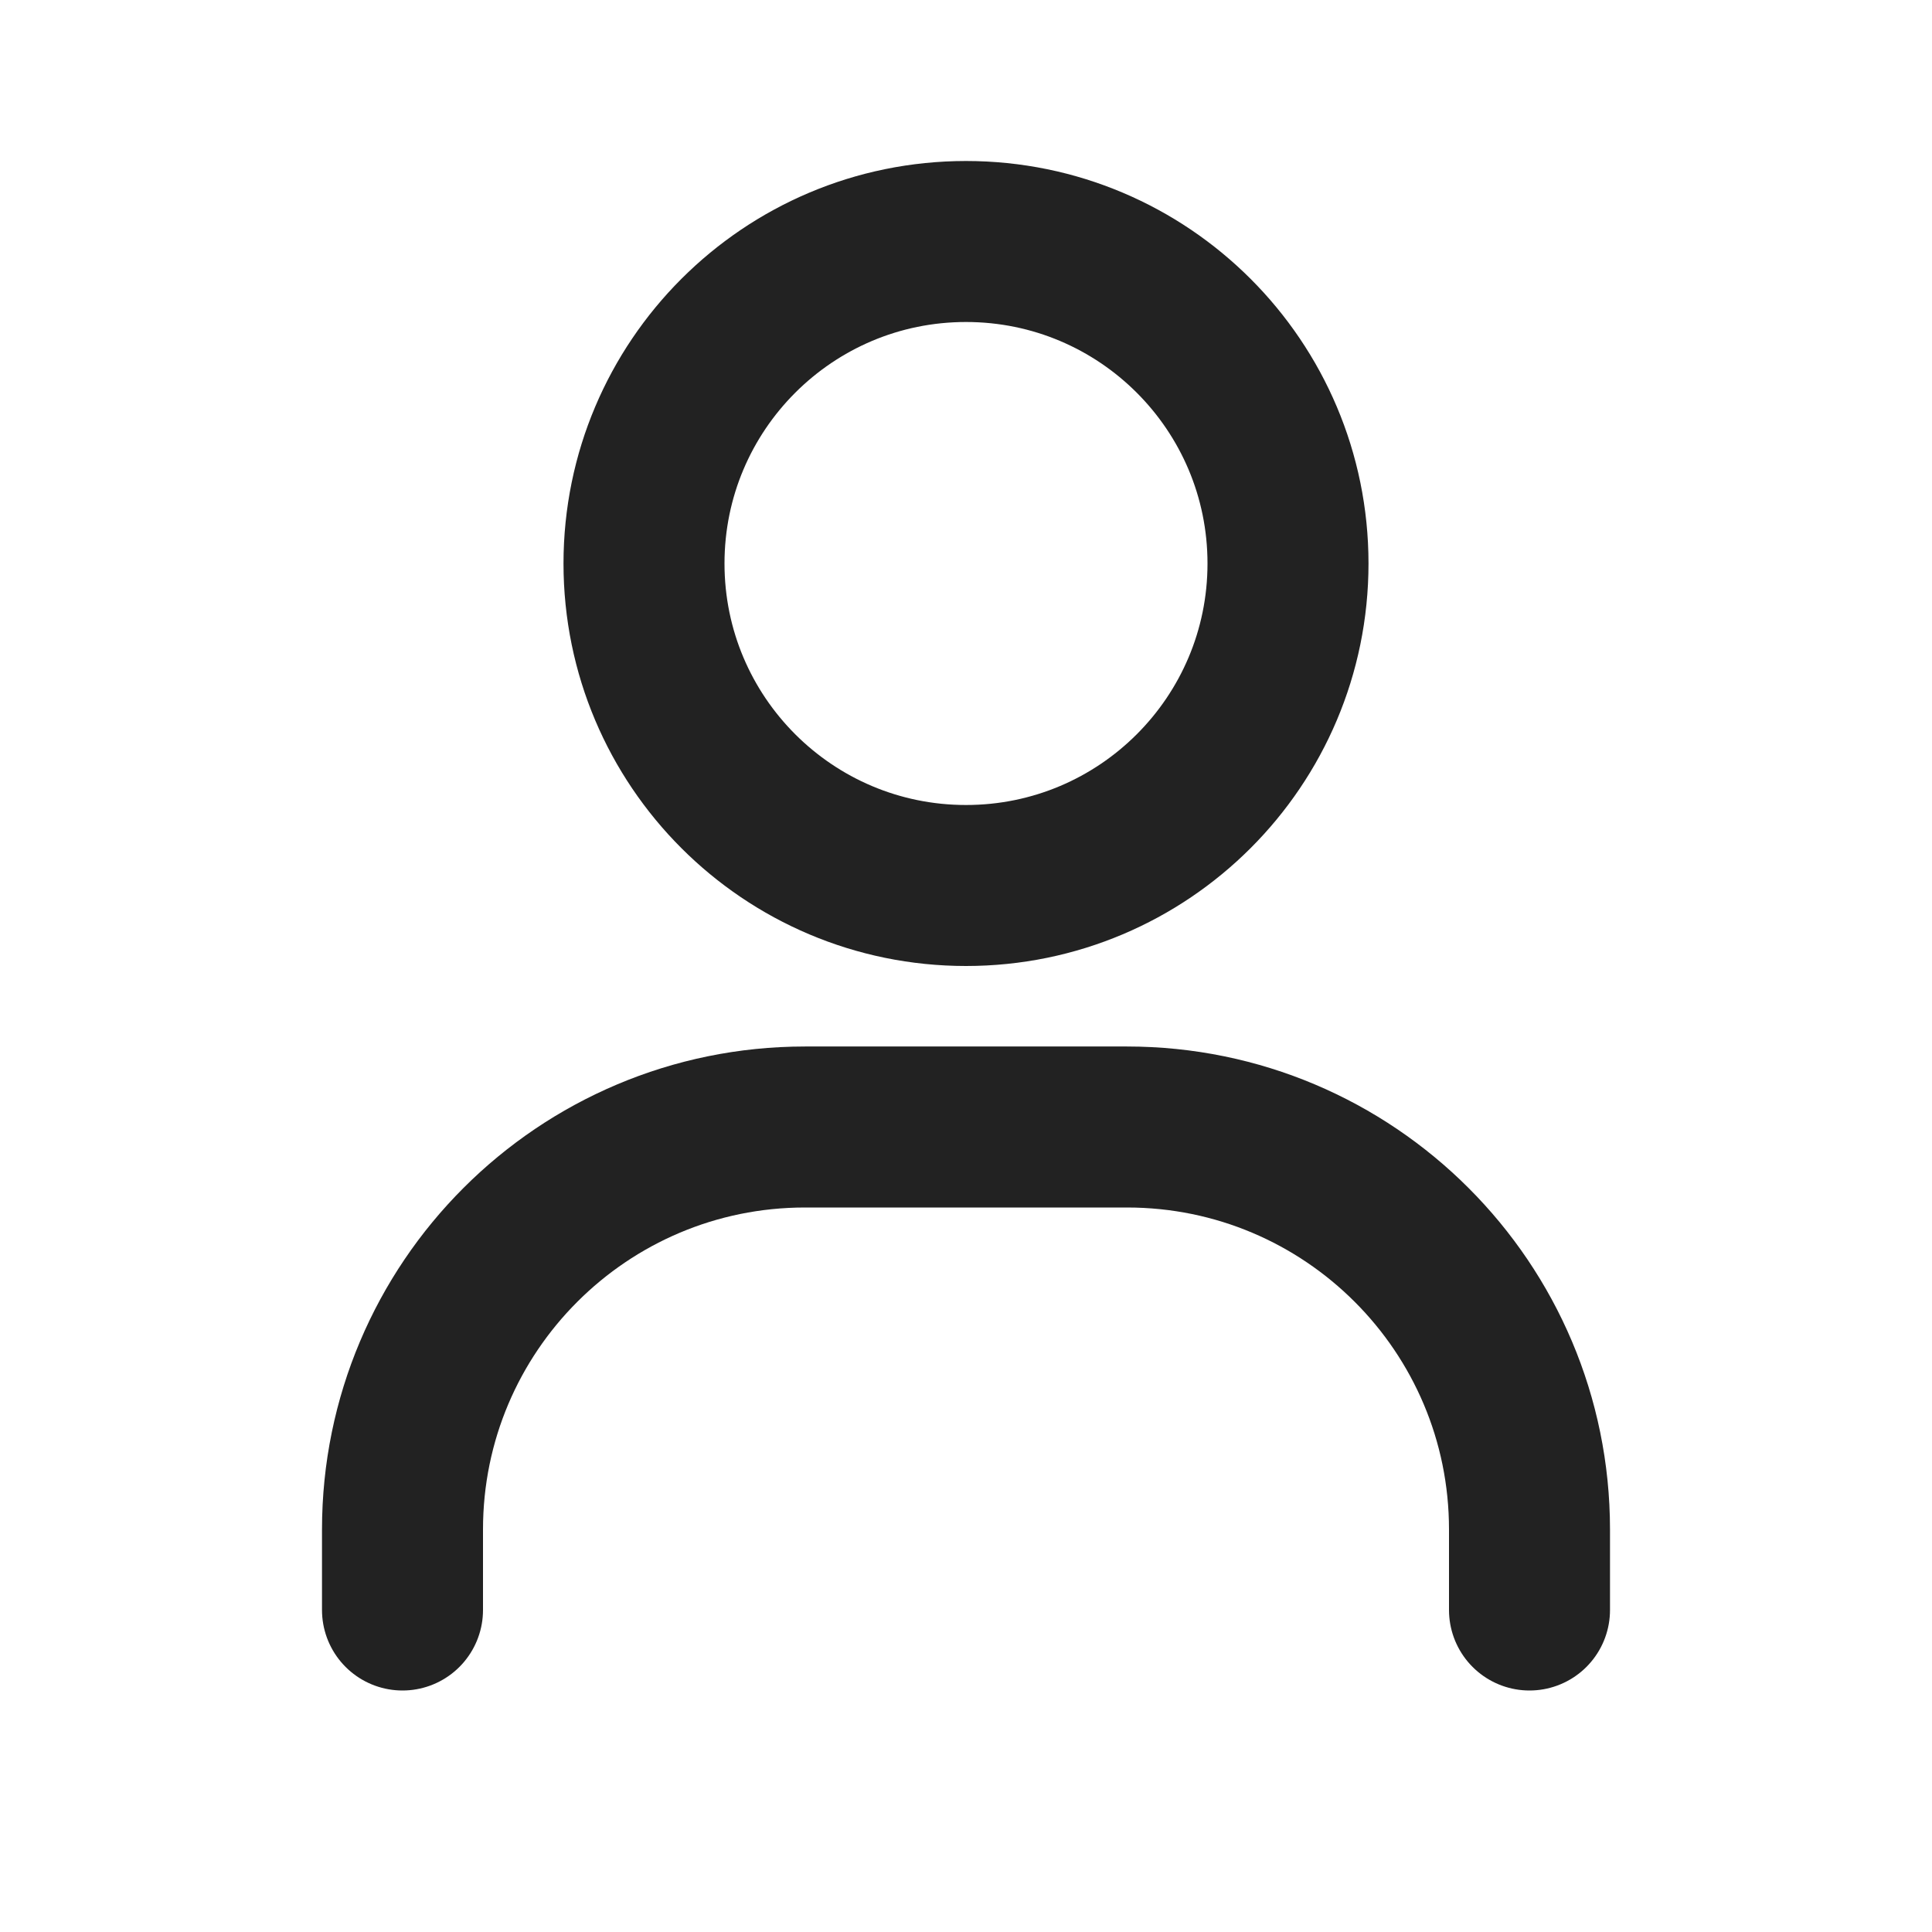 <svg width="18" height="18" viewBox="0 0 18 18" fill="none" xmlns="http://www.w3.org/2000/svg">
<g id="User">
<path id="Vector" d="M3.75 15V14.25C3.75 12.179 5.429 10.5 7.5 10.5H10.5C12.571 10.5 14.25 12.179 14.25 14.25V15M12 5.25C12 6.907 10.657 8.25 9 8.25C7.343 8.25 6 6.907 6 5.25C6 3.593 7.343 2.25 9 2.25C10.657 2.25 12 3.593 12 5.25Z" stroke="#222222" stroke-width="1.5" stroke-linecap="round" stroke-linejoin="round"/>
</g>
</svg>
